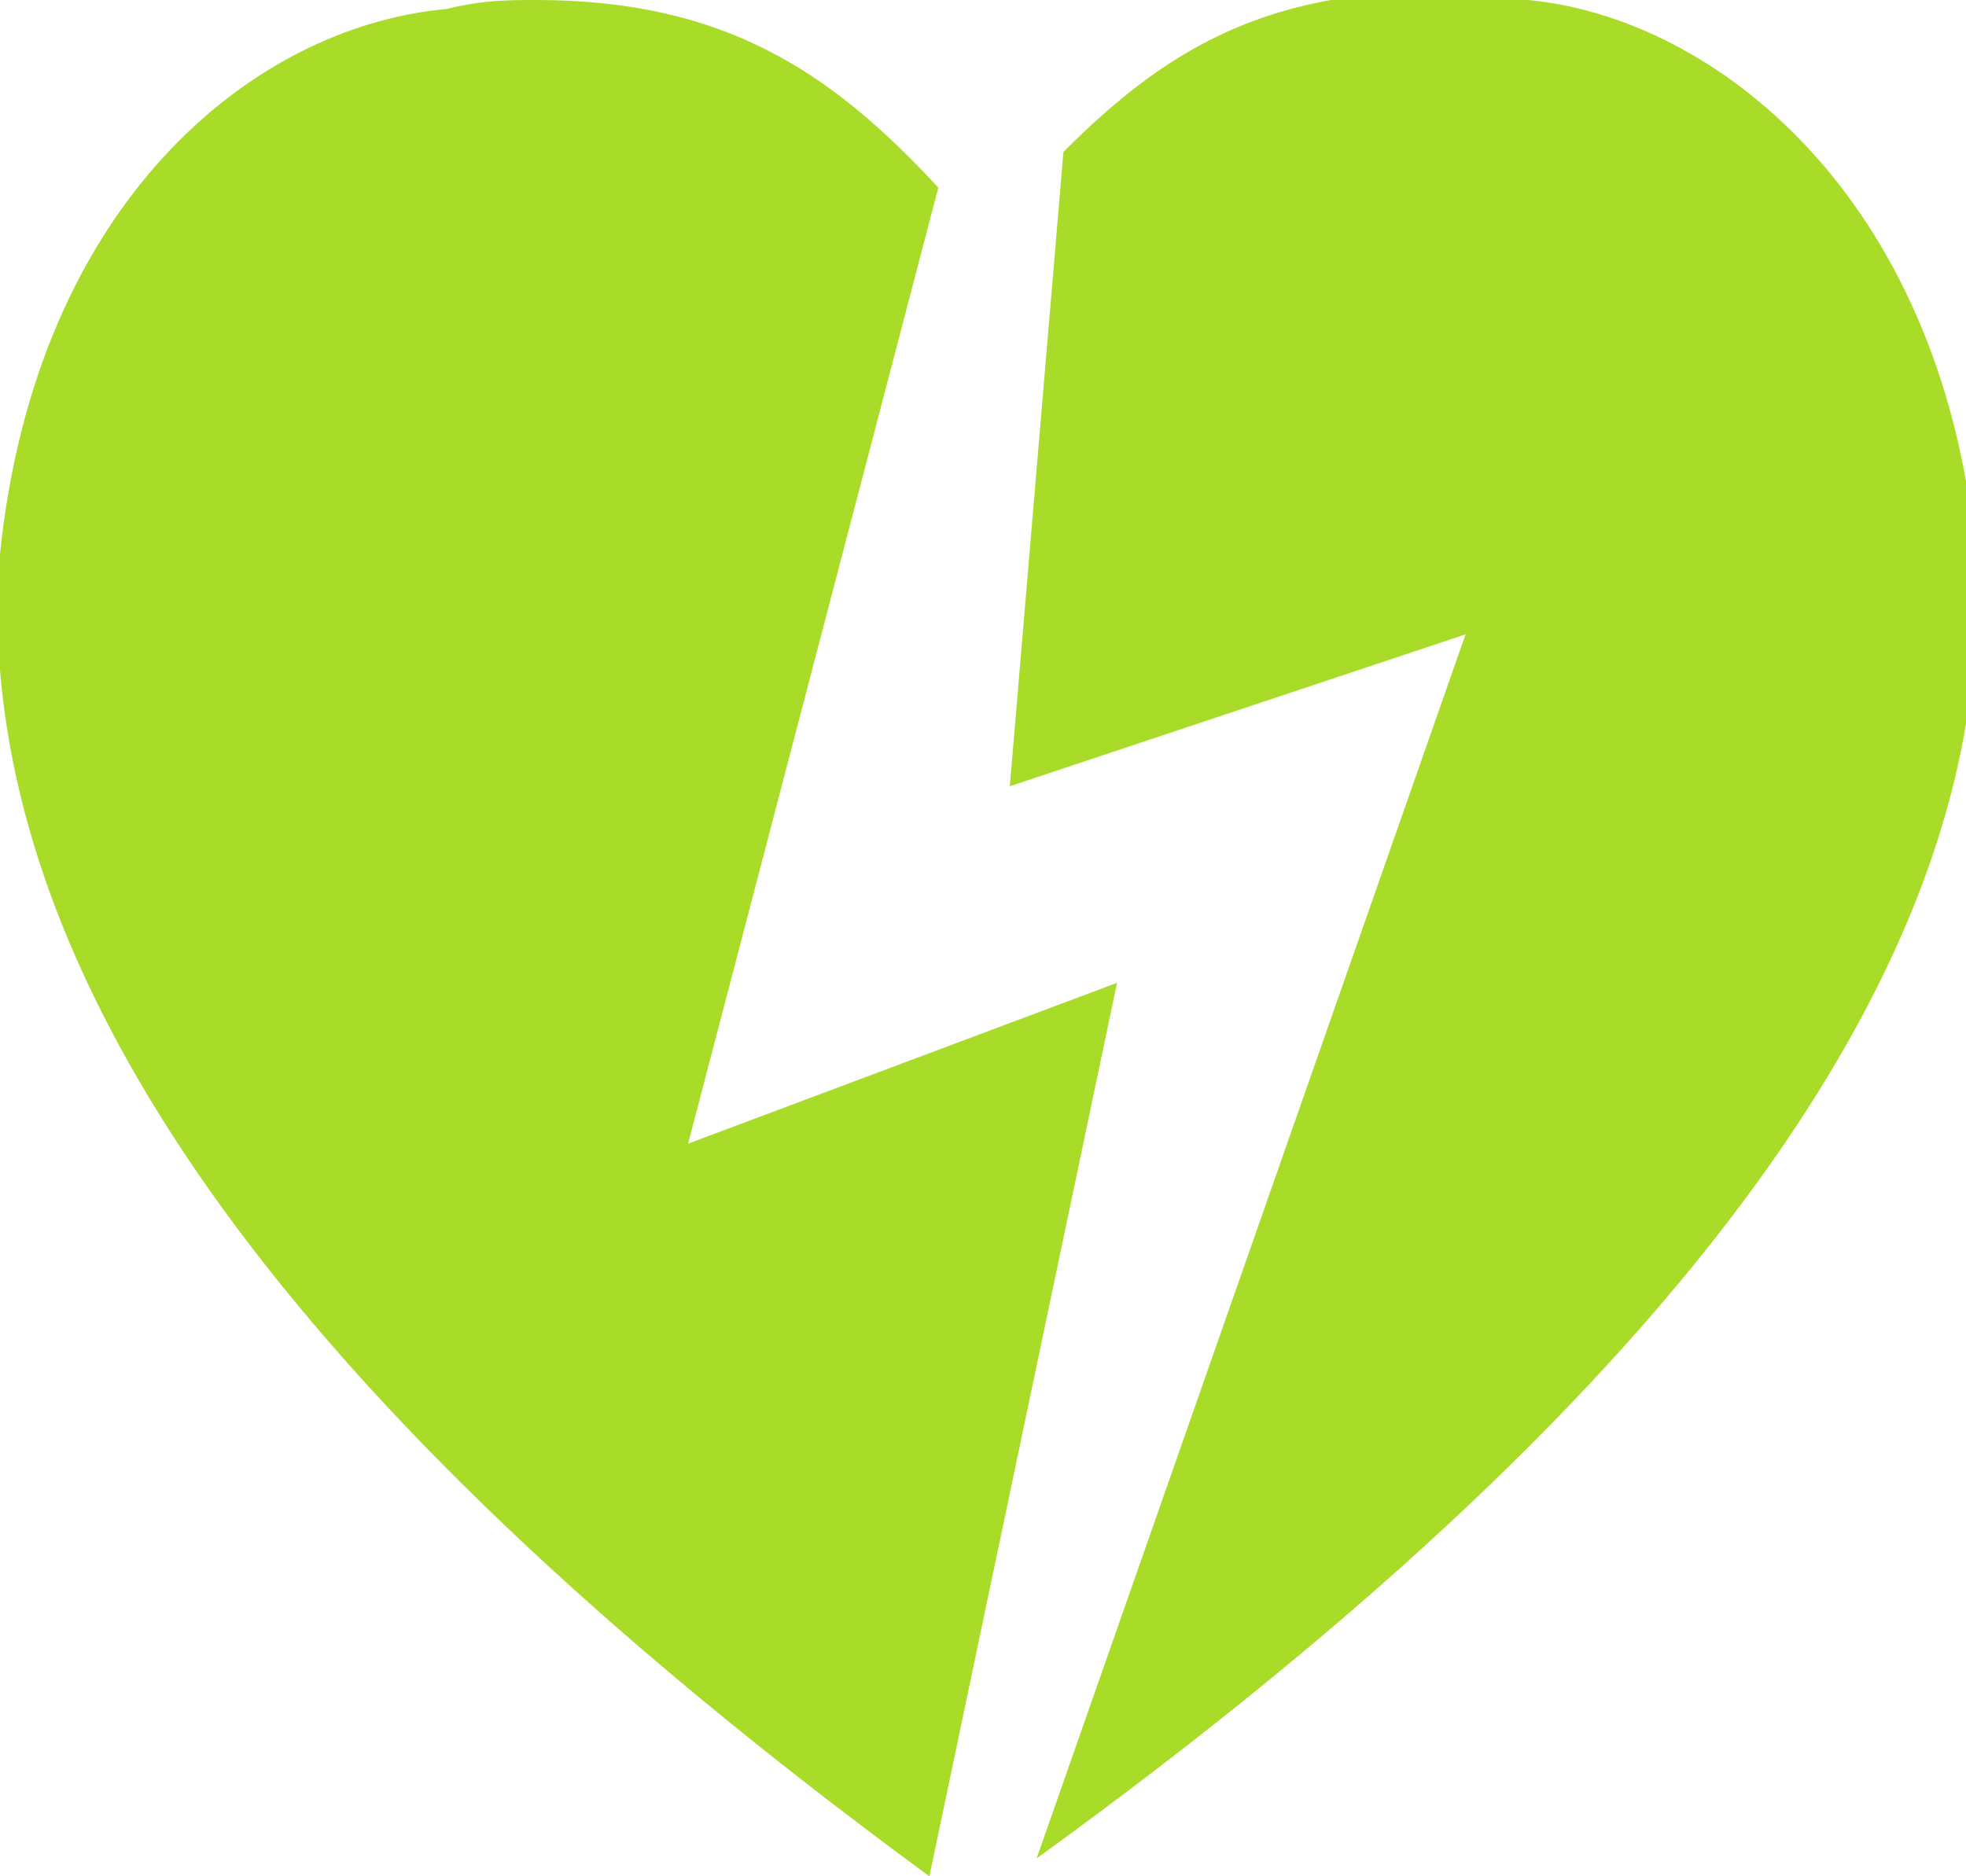 <svg xmlns="http://www.w3.org/2000/svg" version="1.1" x="0" y="0" width="22" height="21" viewBox="0.4 2.3 22 21" xml:space="preserve"><style type="text/css">
	.st0{fill:#A8DC28;}
</style><title>broken heart icon</title><desc>Created with Sketch.</desc><path class="st0" d="M8.1 15.1l2.8-10.7C9.7 3.1 8.5 2.3 6.4 2.3c-0.3 0-0.6 0-1 0.1 -2.2 0.2-4.6 2.2-5 6.1v1.3c0.3 3.6 2.9 8 10.4 13.5l2.1-10L8.1 15.1zM17.5 2.3c-0.4 0-0.7-0.1-1-0.1 -2 0-3.1 0.7-4.2 1.8l-0.6 7.1 5.1-1.7 -4.8 13.7c7.6-5.5 10.3-10 10.5-13.6V8.4C22.1 4.5 19.6 2.5 17.5 2.3z"/></svg>